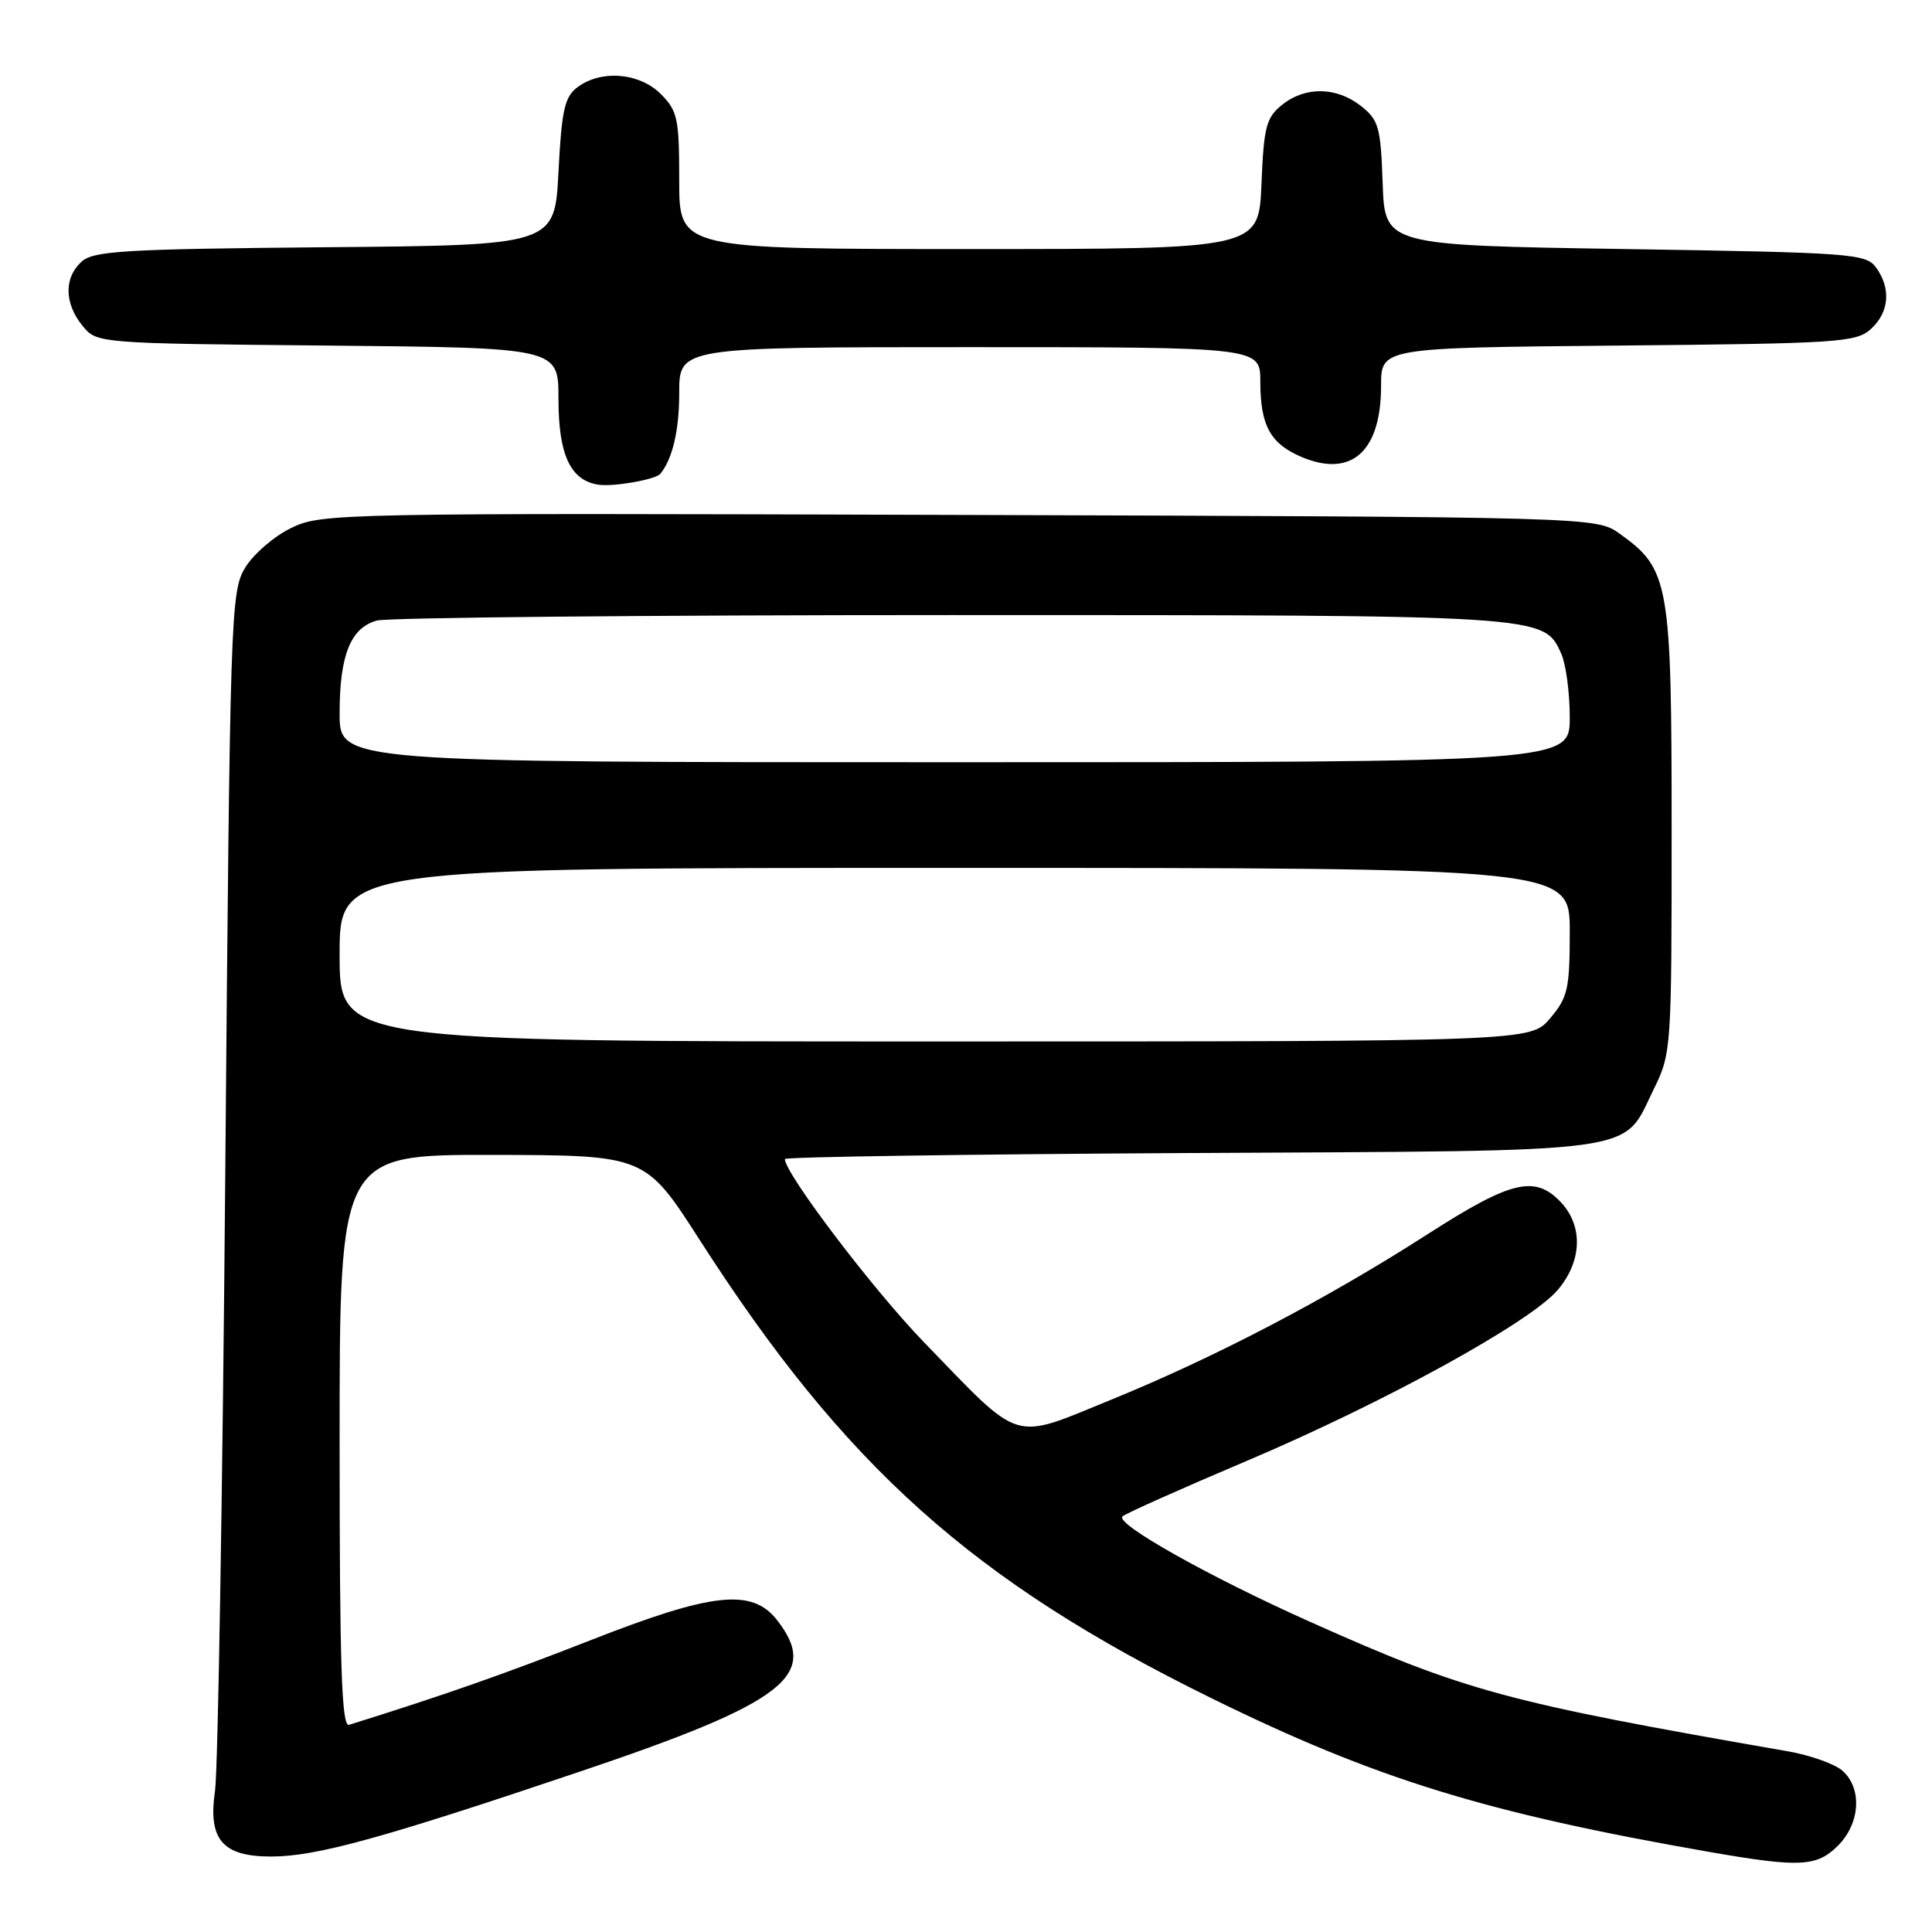 <?xml version="1.0" encoding="UTF-8" standalone="no"?>
<!DOCTYPE svg PUBLIC "-//W3C//DTD SVG 1.1//EN" "http://www.w3.org/Graphics/SVG/1.1/DTD/svg11.dtd" >
<svg xmlns="http://www.w3.org/2000/svg" xmlns:xlink="http://www.w3.org/1999/xlink" version="1.1" viewBox="0 0 256 256">
 <g >
 <path fill="currentColor"
d=" M 243.55 244.55 C 246.48 241.61 246.77 237.01 244.17 234.66 C 243.17 233.75 239.90 232.58 236.92 232.06 C 199.45 225.54 194.18 224.11 173.50 214.86 C 160.15 208.89 147.69 201.88 148.74 200.93 C 149.16 200.54 156.53 197.25 165.12 193.61 C 183.47 185.83 202.82 175.19 206.44 170.89 C 209.63 167.09 209.79 162.47 206.83 159.31 C 203.40 155.67 200.25 156.42 189.21 163.51 C 175.84 172.10 161.08 179.82 147.21 185.48 C 133.91 190.90 135.55 191.40 122.42 177.84 C 115.72 170.93 104.00 155.49 104.00 153.58 C 104.00 153.30 128.21 152.94 157.80 152.78 C 218.64 152.46 214.86 152.99 219.14 144.30 C 221.46 139.58 221.50 138.99 221.50 110.00 C 221.50 77.19 221.19 75.41 214.63 70.73 C 211.50 68.50 211.50 68.50 127.10 68.23 C 44.52 67.97 42.61 68.01 38.58 69.96 C 36.31 71.06 33.57 73.43 32.48 75.23 C 30.57 78.39 30.48 81.17 29.85 155.50 C 29.49 197.85 28.88 234.66 28.49 237.31 C 27.55 243.75 29.47 246.00 35.93 246.00 C 41.88 246.00 50.60 243.60 76.92 234.72 C 104.05 225.58 108.70 221.98 102.93 214.63 C 99.62 210.43 94.34 211.02 78.17 217.37 C 66.87 221.80 58.72 224.66 46.25 228.55 C 45.27 228.85 45.00 220.88 45.00 190.97 C 45.00 153.00 45.00 153.00 65.25 153.03 C 85.50 153.07 85.50 153.07 92.70 164.28 C 111.97 194.32 128.89 209.47 160.50 225.01 C 182.26 235.71 196.83 240.21 226.50 245.39 C 238.50 247.48 240.72 247.37 243.55 244.55 Z  M 87.50 62.78 C 89.12 60.79 90.00 57.03 90.00 52.07 C 90.00 46.00 90.00 46.00 128.50 46.00 C 167.00 46.00 167.00 46.00 167.00 50.57 C 167.00 56.41 168.34 58.82 172.53 60.58 C 179.10 63.32 183.00 59.80 183.00 51.11 C 183.00 46.08 183.00 46.08 214.40 45.79 C 243.64 45.52 245.94 45.37 247.90 43.60 C 250.34 41.39 250.60 38.21 248.58 35.44 C 247.24 33.61 245.37 33.47 215.33 33.00 C 183.50 32.50 183.50 32.50 183.21 24.29 C 182.95 16.82 182.69 15.90 180.33 14.04 C 177.07 11.48 172.93 11.43 169.86 13.91 C 167.77 15.60 167.46 16.82 167.15 24.41 C 166.79 33.00 166.79 33.00 128.40 33.00 C 90.00 33.00 90.00 33.00 90.00 23.95 C 90.00 15.68 89.79 14.70 87.55 12.45 C 84.71 9.62 79.63 9.21 76.50 11.57 C 74.81 12.84 74.42 14.60 74.00 22.79 C 73.50 32.50 73.50 32.50 43.06 32.76 C 16.50 33.00 12.39 33.24 10.81 34.67 C 8.47 36.79 8.51 40.17 10.91 43.14 C 12.82 45.50 12.82 45.50 43.41 45.79 C 74.00 46.08 74.00 46.08 74.00 52.82 C 74.00 60.25 75.56 63.63 79.26 64.22 C 81.23 64.54 86.87 63.55 87.50 62.78 Z  M 45.00 126.50 C 45.00 115.00 45.00 115.00 126.50 115.00 C 208.00 115.00 208.00 115.00 208.00 123.42 C 208.00 131.03 207.75 132.15 205.41 134.92 C 202.82 138.00 202.82 138.00 123.91 138.00 C 45.00 138.00 45.00 138.00 45.00 126.50 Z  M 45.00 94.55 C 45.00 86.82 46.44 83.21 49.92 82.23 C 51.34 81.83 85.58 81.50 126.00 81.50 C 205.03 81.50 204.53 81.47 206.87 86.61 C 207.49 87.98 208.00 91.77 208.00 95.05 C 208.00 101.00 208.00 101.00 126.50 101.00 C 45.00 101.00 45.00 101.00 45.00 94.55 Z "/>
</g>
</svg>
